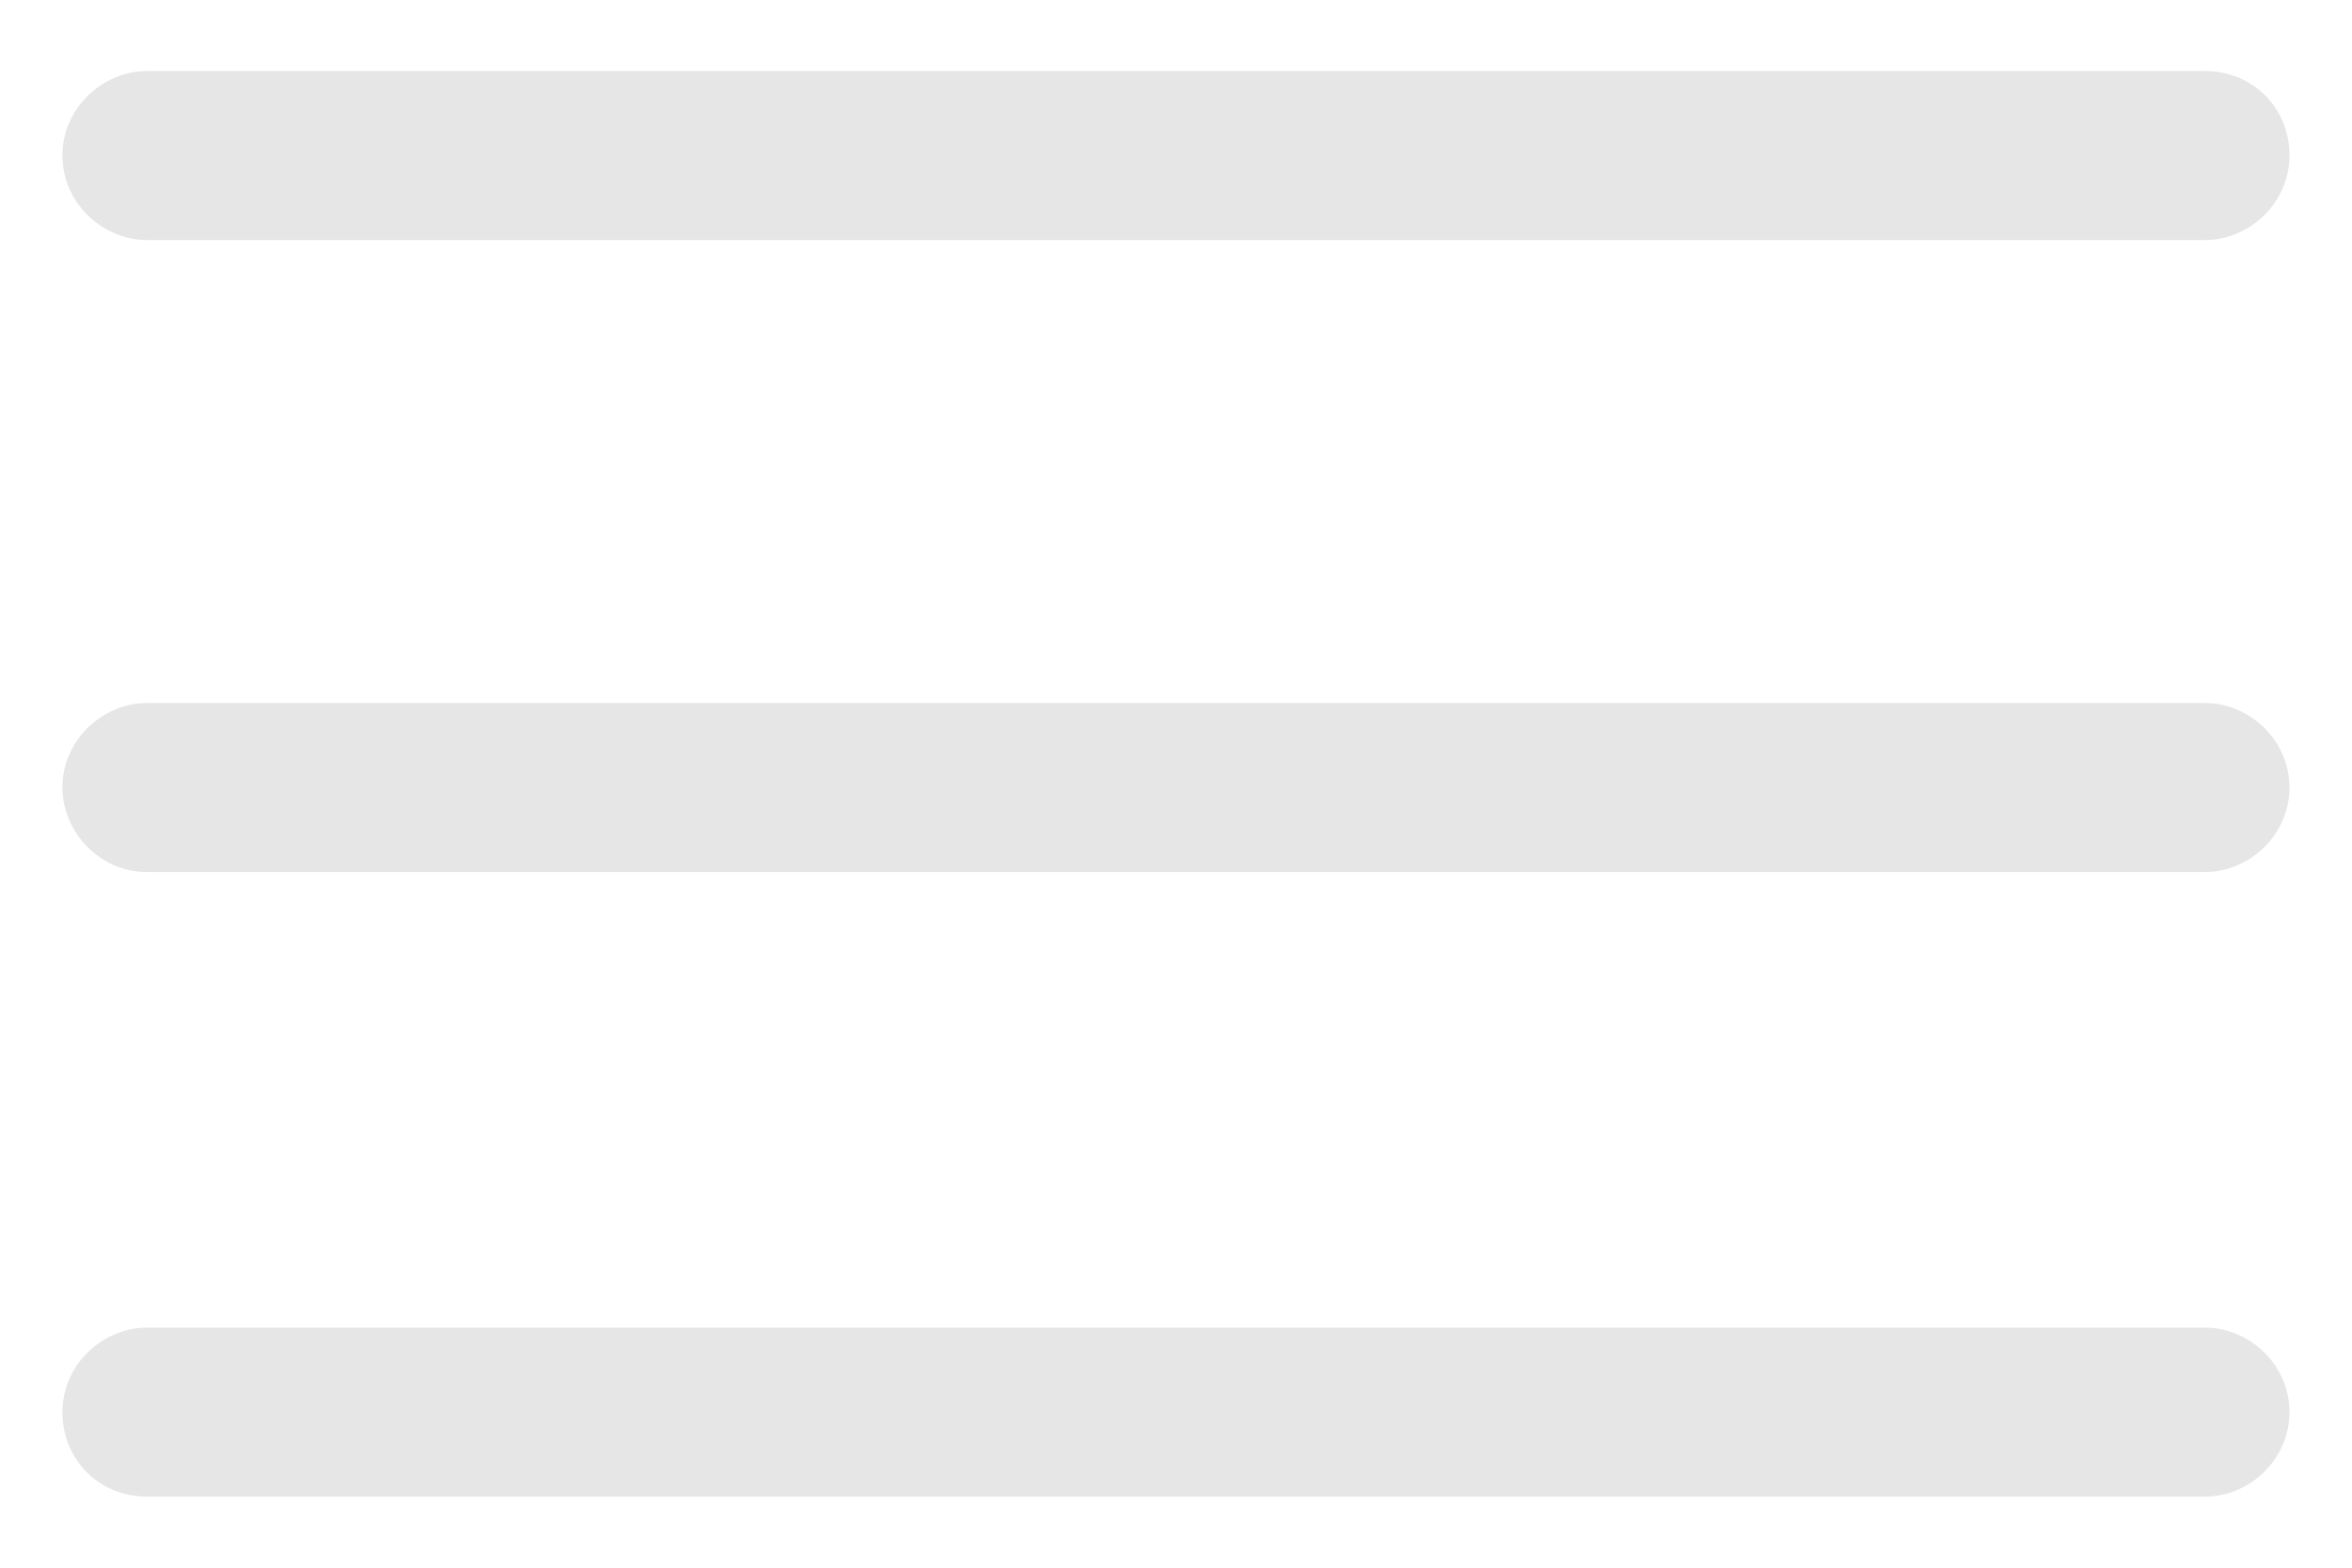 <svg width="24" height="16" viewBox="0 0 24 16" fill="none" xmlns="http://www.w3.org/2000/svg">
<g id="Group">
<path id="Vector" d="M22.5 7.175H1.5C1.05 7.175 0.637 7.55 0.637 8.037C0.637 8.487 1.012 8.9 1.5 8.9H22.5C22.95 8.9 23.362 8.525 23.362 8.037C23.362 7.55 22.95 7.175 22.5 7.175Z" fill="#E6E6E6"/>
<path id="Vector_2" d="M22.5 13.55H1.5C1.05 13.55 0.637 13.925 0.637 14.412C0.637 14.9 1.012 15.275 1.5 15.275H22.5C22.95 15.275 23.362 14.9 23.362 14.412C23.362 13.925 22.95 13.55 22.5 13.55Z" fill="#E6E6E6"/>
<path id="Vector_3" d="M1.5 2.45H22.5C22.95 2.45 23.362 2.075 23.362 1.587C23.362 1.1 22.987 0.725 22.5 0.725H1.5C1.05 0.725 0.637 1.1 0.637 1.587C0.637 2.075 1.05 2.45 1.5 2.45Z" fill="#E6E6E6"/>
</g>
</svg>
